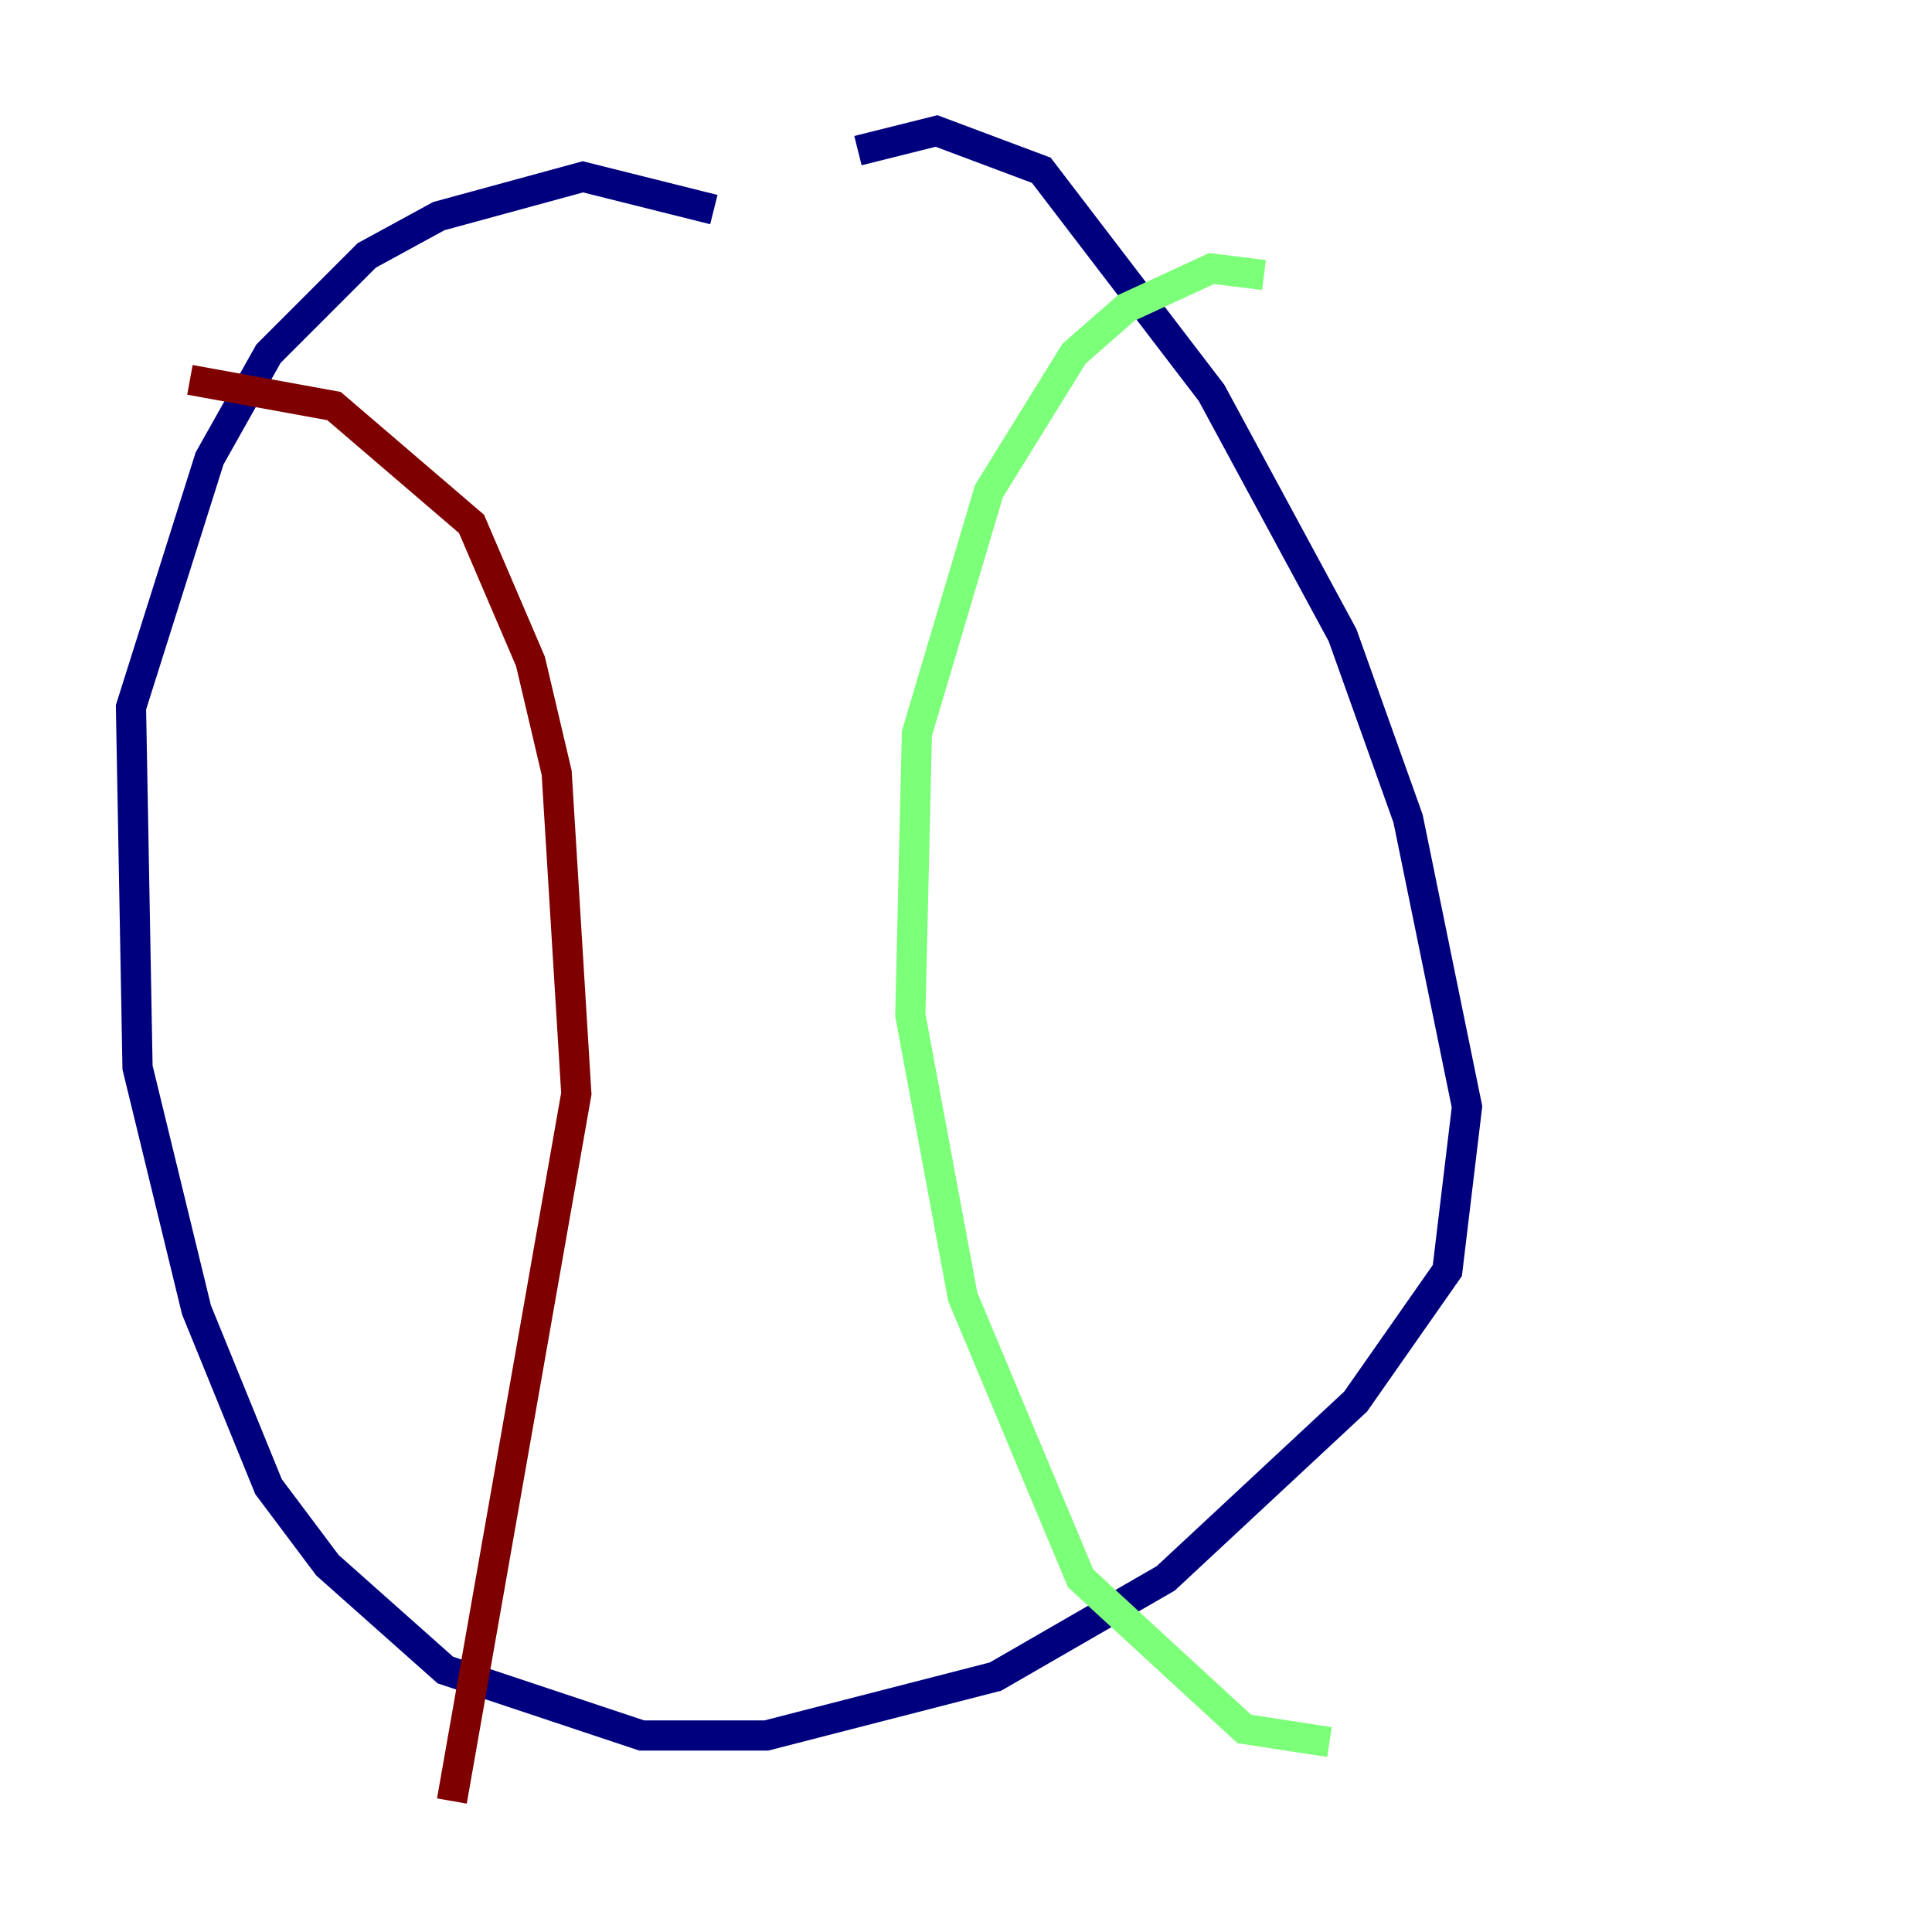 <?xml version="1.0" encoding="utf-8" ?>
<svg baseProfile="tiny" height="128" version="1.2" viewBox="0,0,128,128" width="128" xmlns="http://www.w3.org/2000/svg" xmlns:ev="http://www.w3.org/2001/xml-events" xmlns:xlink="http://www.w3.org/1999/xlink"><defs /><polyline fill="none" points="47.295,13.885 38.617,11.715 29.071,14.319 24.298,16.922 17.79,23.43 13.885,30.373 8.678,46.861 9.112,70.725 13.017,86.78 17.79,98.495 21.695,103.702 29.505,110.644 42.522,114.983 50.766,114.983 65.953,111.078 77.234,104.57 89.817,92.854 95.891,84.176 97.193,73.329 93.288,54.237 88.949,42.088 80.271,26.034 68.99,11.281 62.047,8.678 56.841,9.98" stroke="#00007f" stroke-width="2" /><polyline fill="none" points="83.742,18.224 80.271,17.79 74.63,20.393 71.159,23.43 65.519,32.542 60.746,48.597 60.312,67.254 63.783,85.912 71.593,104.57 82.441,114.549 88.081,115.417" stroke="#7cff79" stroke-width="2" /><polyline fill="none" points="12.583,25.166 22.129,26.902 31.241,34.712 35.146,43.824 36.881,51.2 38.183,72.461 29.939,119.322" stroke="#7f0000" stroke-width="2" /></svg>